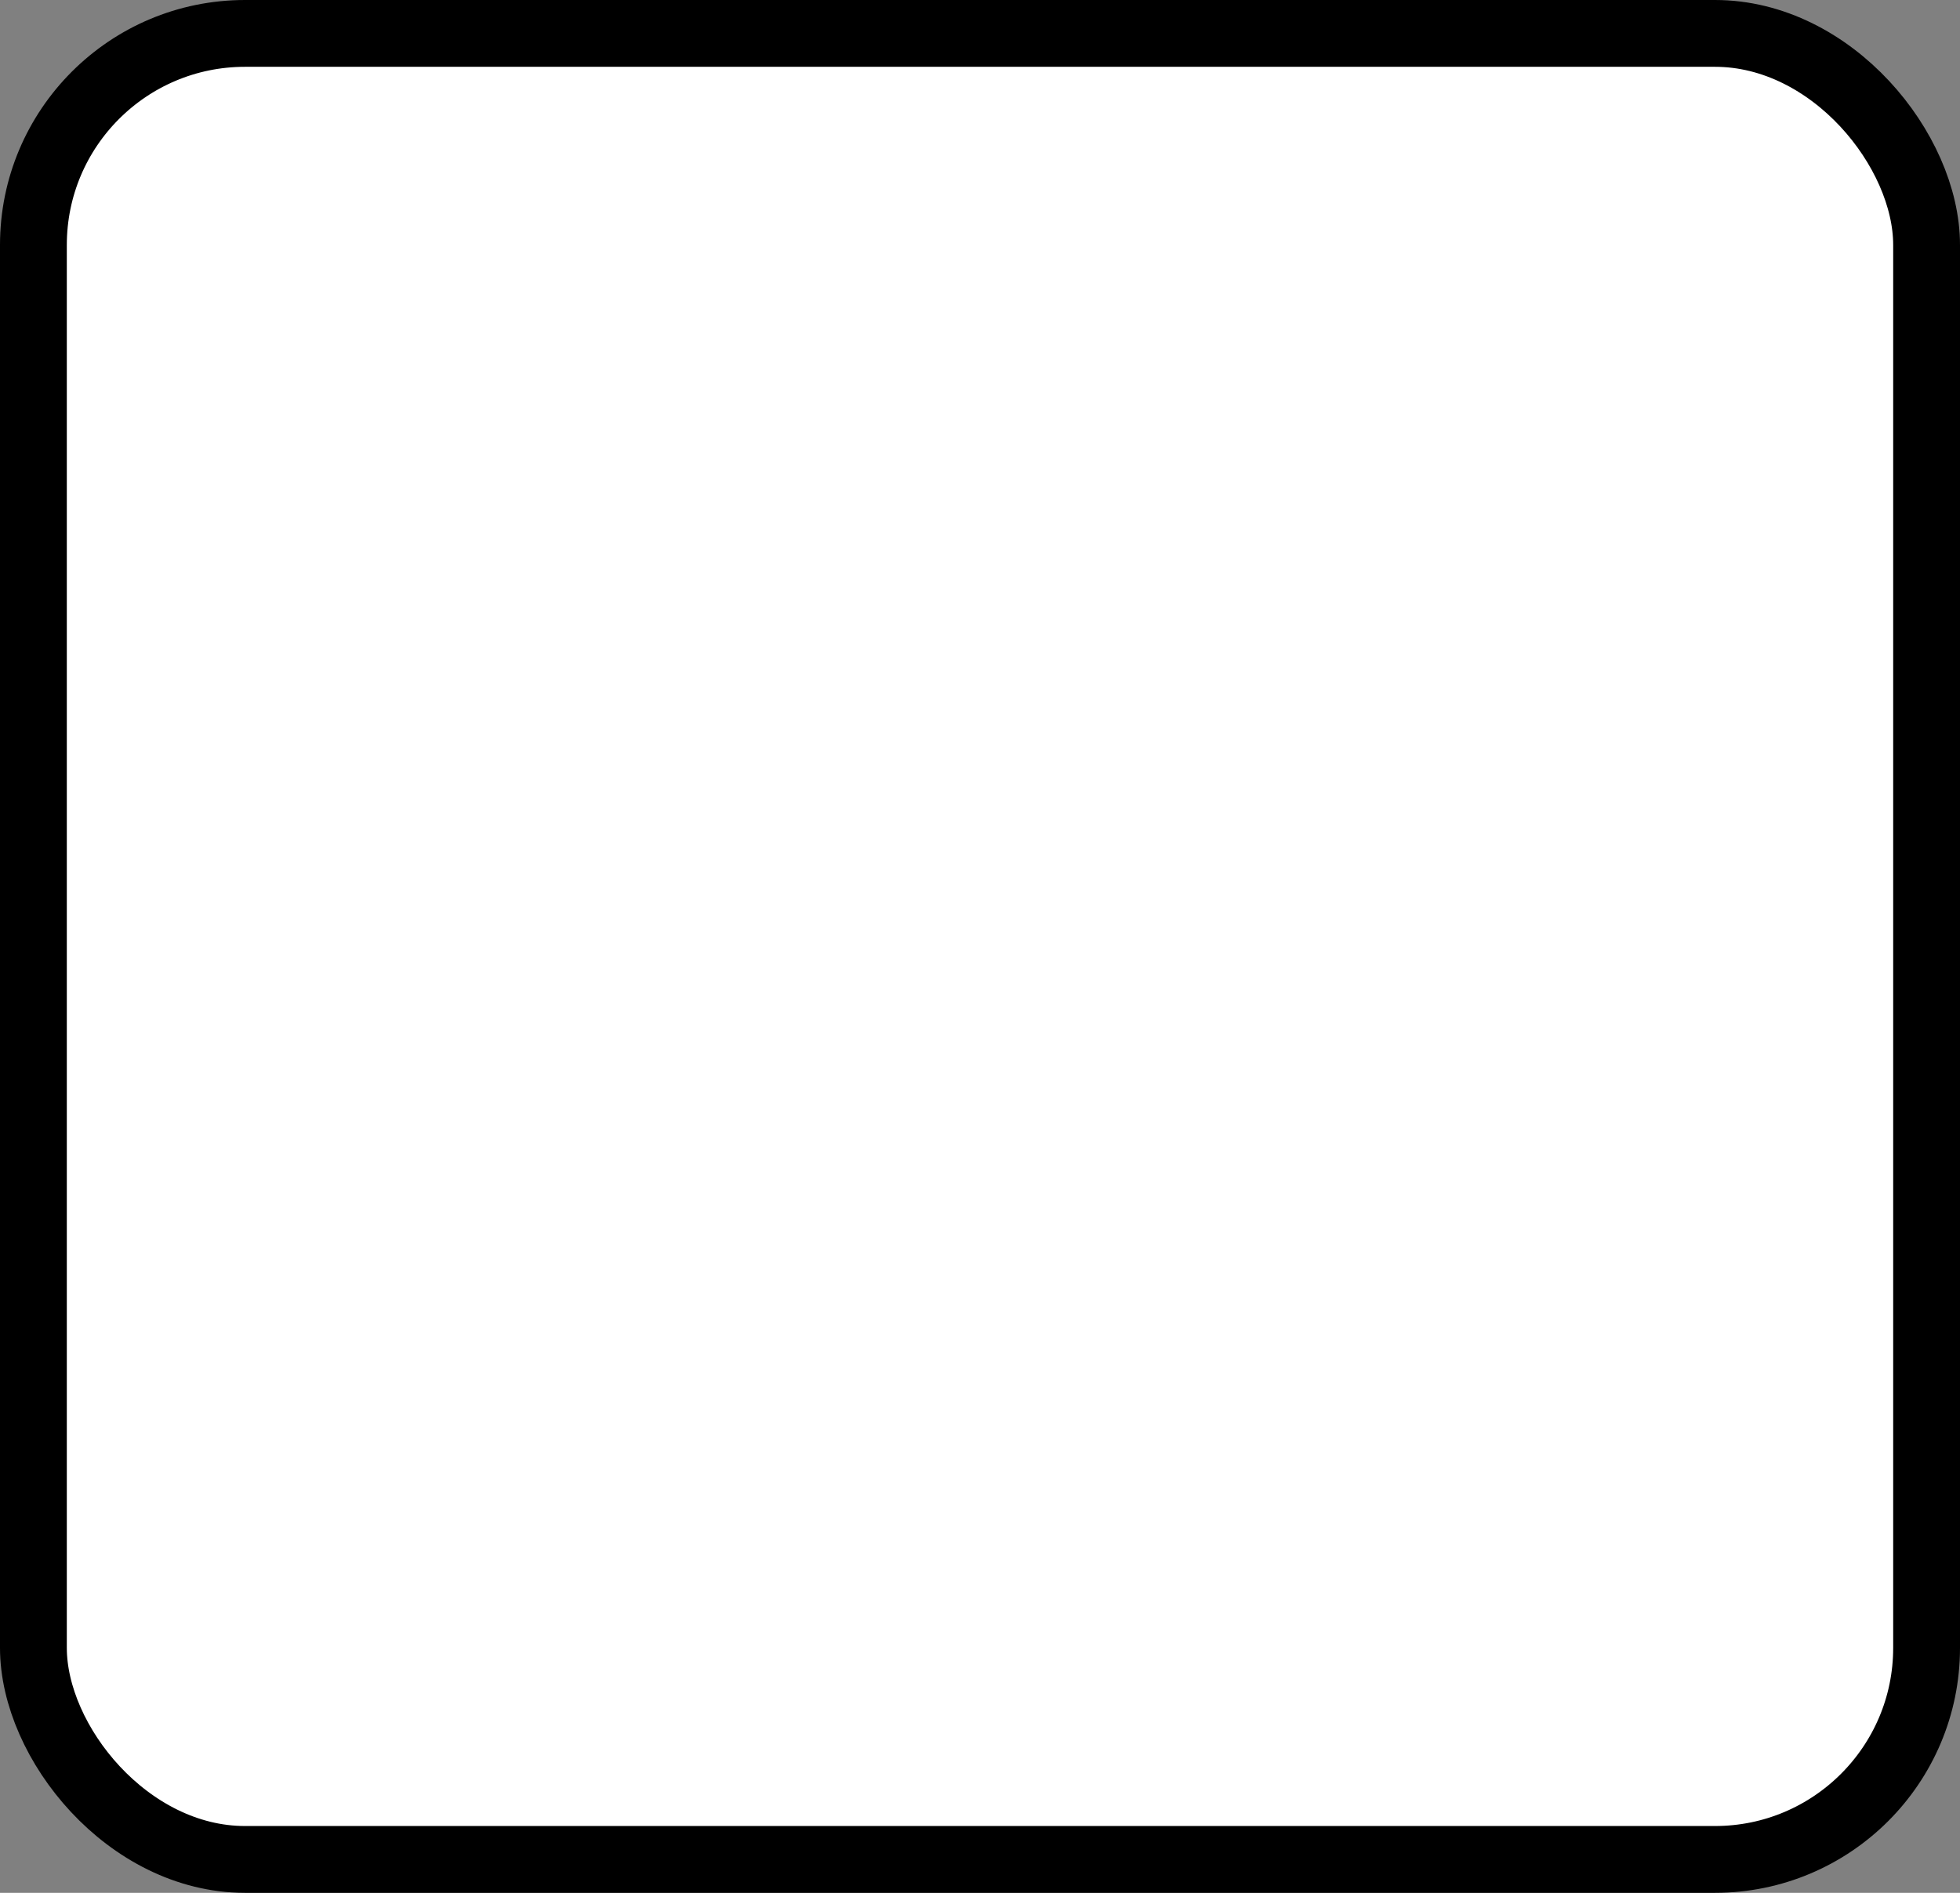 <svg width="88" height="85" viewBox="0 0 88 85" fill="none" xmlns="http://www.w3.org/2000/svg">
<rect x="0" y="0" width="88" height="85" fill="#808080" stroke="none"/>
<rect x="1.5" y="1.5" width="85" height="82" rx="9.5" fill="white" stroke="black" stroke-width="3"/>
</svg>
